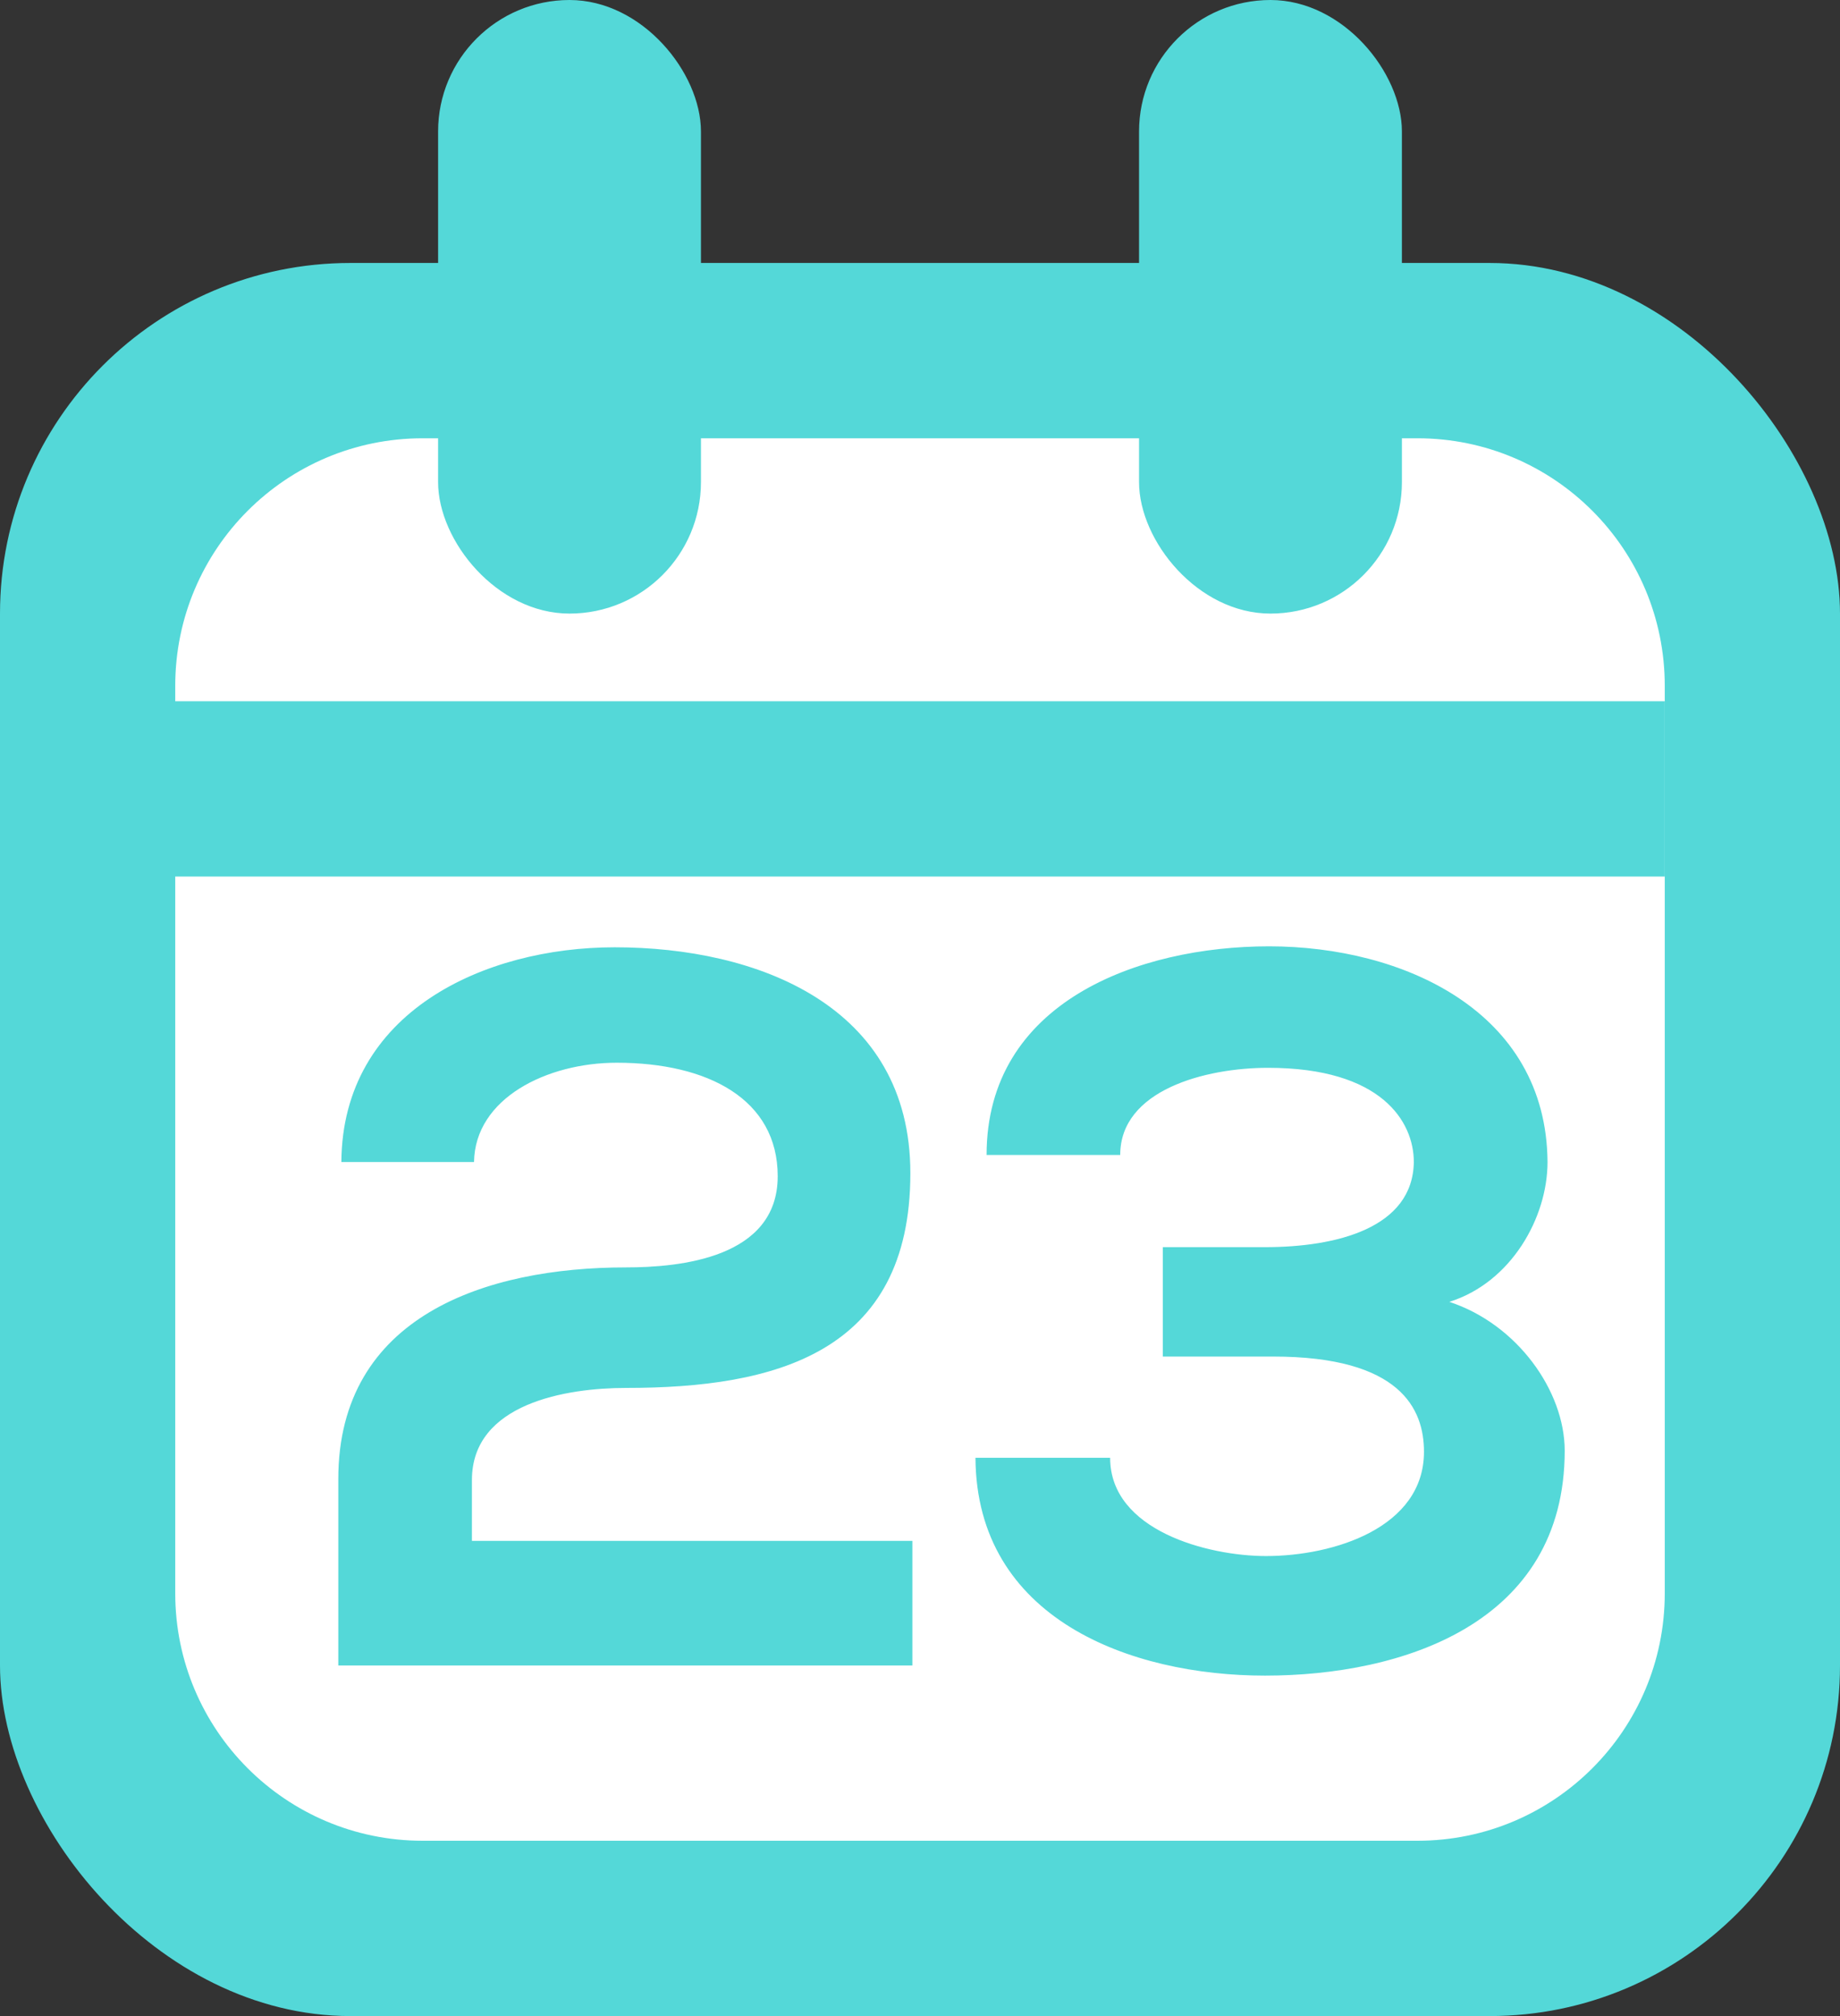 <svg width="21" height="23" viewBox="0 0 21 23" fill="none" xmlns="http://www.w3.org/2000/svg">
<rect x="0" y="0" width="21" height="23" fill="#333333" stroke="none"/>
<rect y="3" width="21" height="20" rx="4" fill="#54D8D8"/>
<path d="M2 7.824C2 6.264 3.264 5 4.824 5H16.177C17.736 5 19 6.264 19 7.824V18.177C19 19.736 17.736 21 16.177 21H4.824C3.264 21 2 19.736 2 18.177V7.824Z" fill="white"/>
<rect x="5" width="3" height="7" rx="1.5" fill="#54D8D8"/>
<rect x="13" width="3" height="7" rx="1.5" fill="#54D8D8"/>
<line x1="1" y1="9" x2="19" y2="9" stroke="#54D8D8" stroke-width="2" stroke-linejoin="bevel"/>
<path d="M5.41 13.257C5.421 12.529 6.242 12.124 7.039 12.124C8.079 12.124 8.876 12.54 8.876 13.419C8.876 14.355 7.755 14.459 7.143 14.459C5.548 14.459 3.861 15.013 3.861 16.874C3.861 17.59 3.861 18.295 3.861 19H10.413V17.579H5.386V16.885C5.386 16.007 6.473 15.834 7.143 15.834C8.842 15.834 10.39 15.441 10.39 13.384C10.39 11.466 8.634 10.807 7.016 10.807C5.525 10.807 3.907 11.547 3.896 13.257H5.41ZM14.53 15.476C15.986 15.476 16.252 16.076 16.252 16.562C16.252 17.428 15.223 17.752 14.449 17.752C13.79 17.752 12.67 17.463 12.67 16.631H11.133C11.144 18.468 12.901 19.116 14.438 19.116C15.998 19.116 17.858 18.526 17.858 16.55C17.858 15.868 17.315 15.106 16.541 14.852C17.246 14.632 17.662 13.892 17.662 13.257C17.65 11.535 16.009 10.796 14.484 10.796C12.993 10.796 11.26 11.431 11.26 13.176H12.785C12.785 12.436 13.756 12.182 14.472 12.182C15.767 12.182 16.136 12.795 16.136 13.257C16.125 14.008 15.258 14.228 14.438 14.228H13.271V15.476H14.53Z" fill="#54D8D8"/>
</svg>
